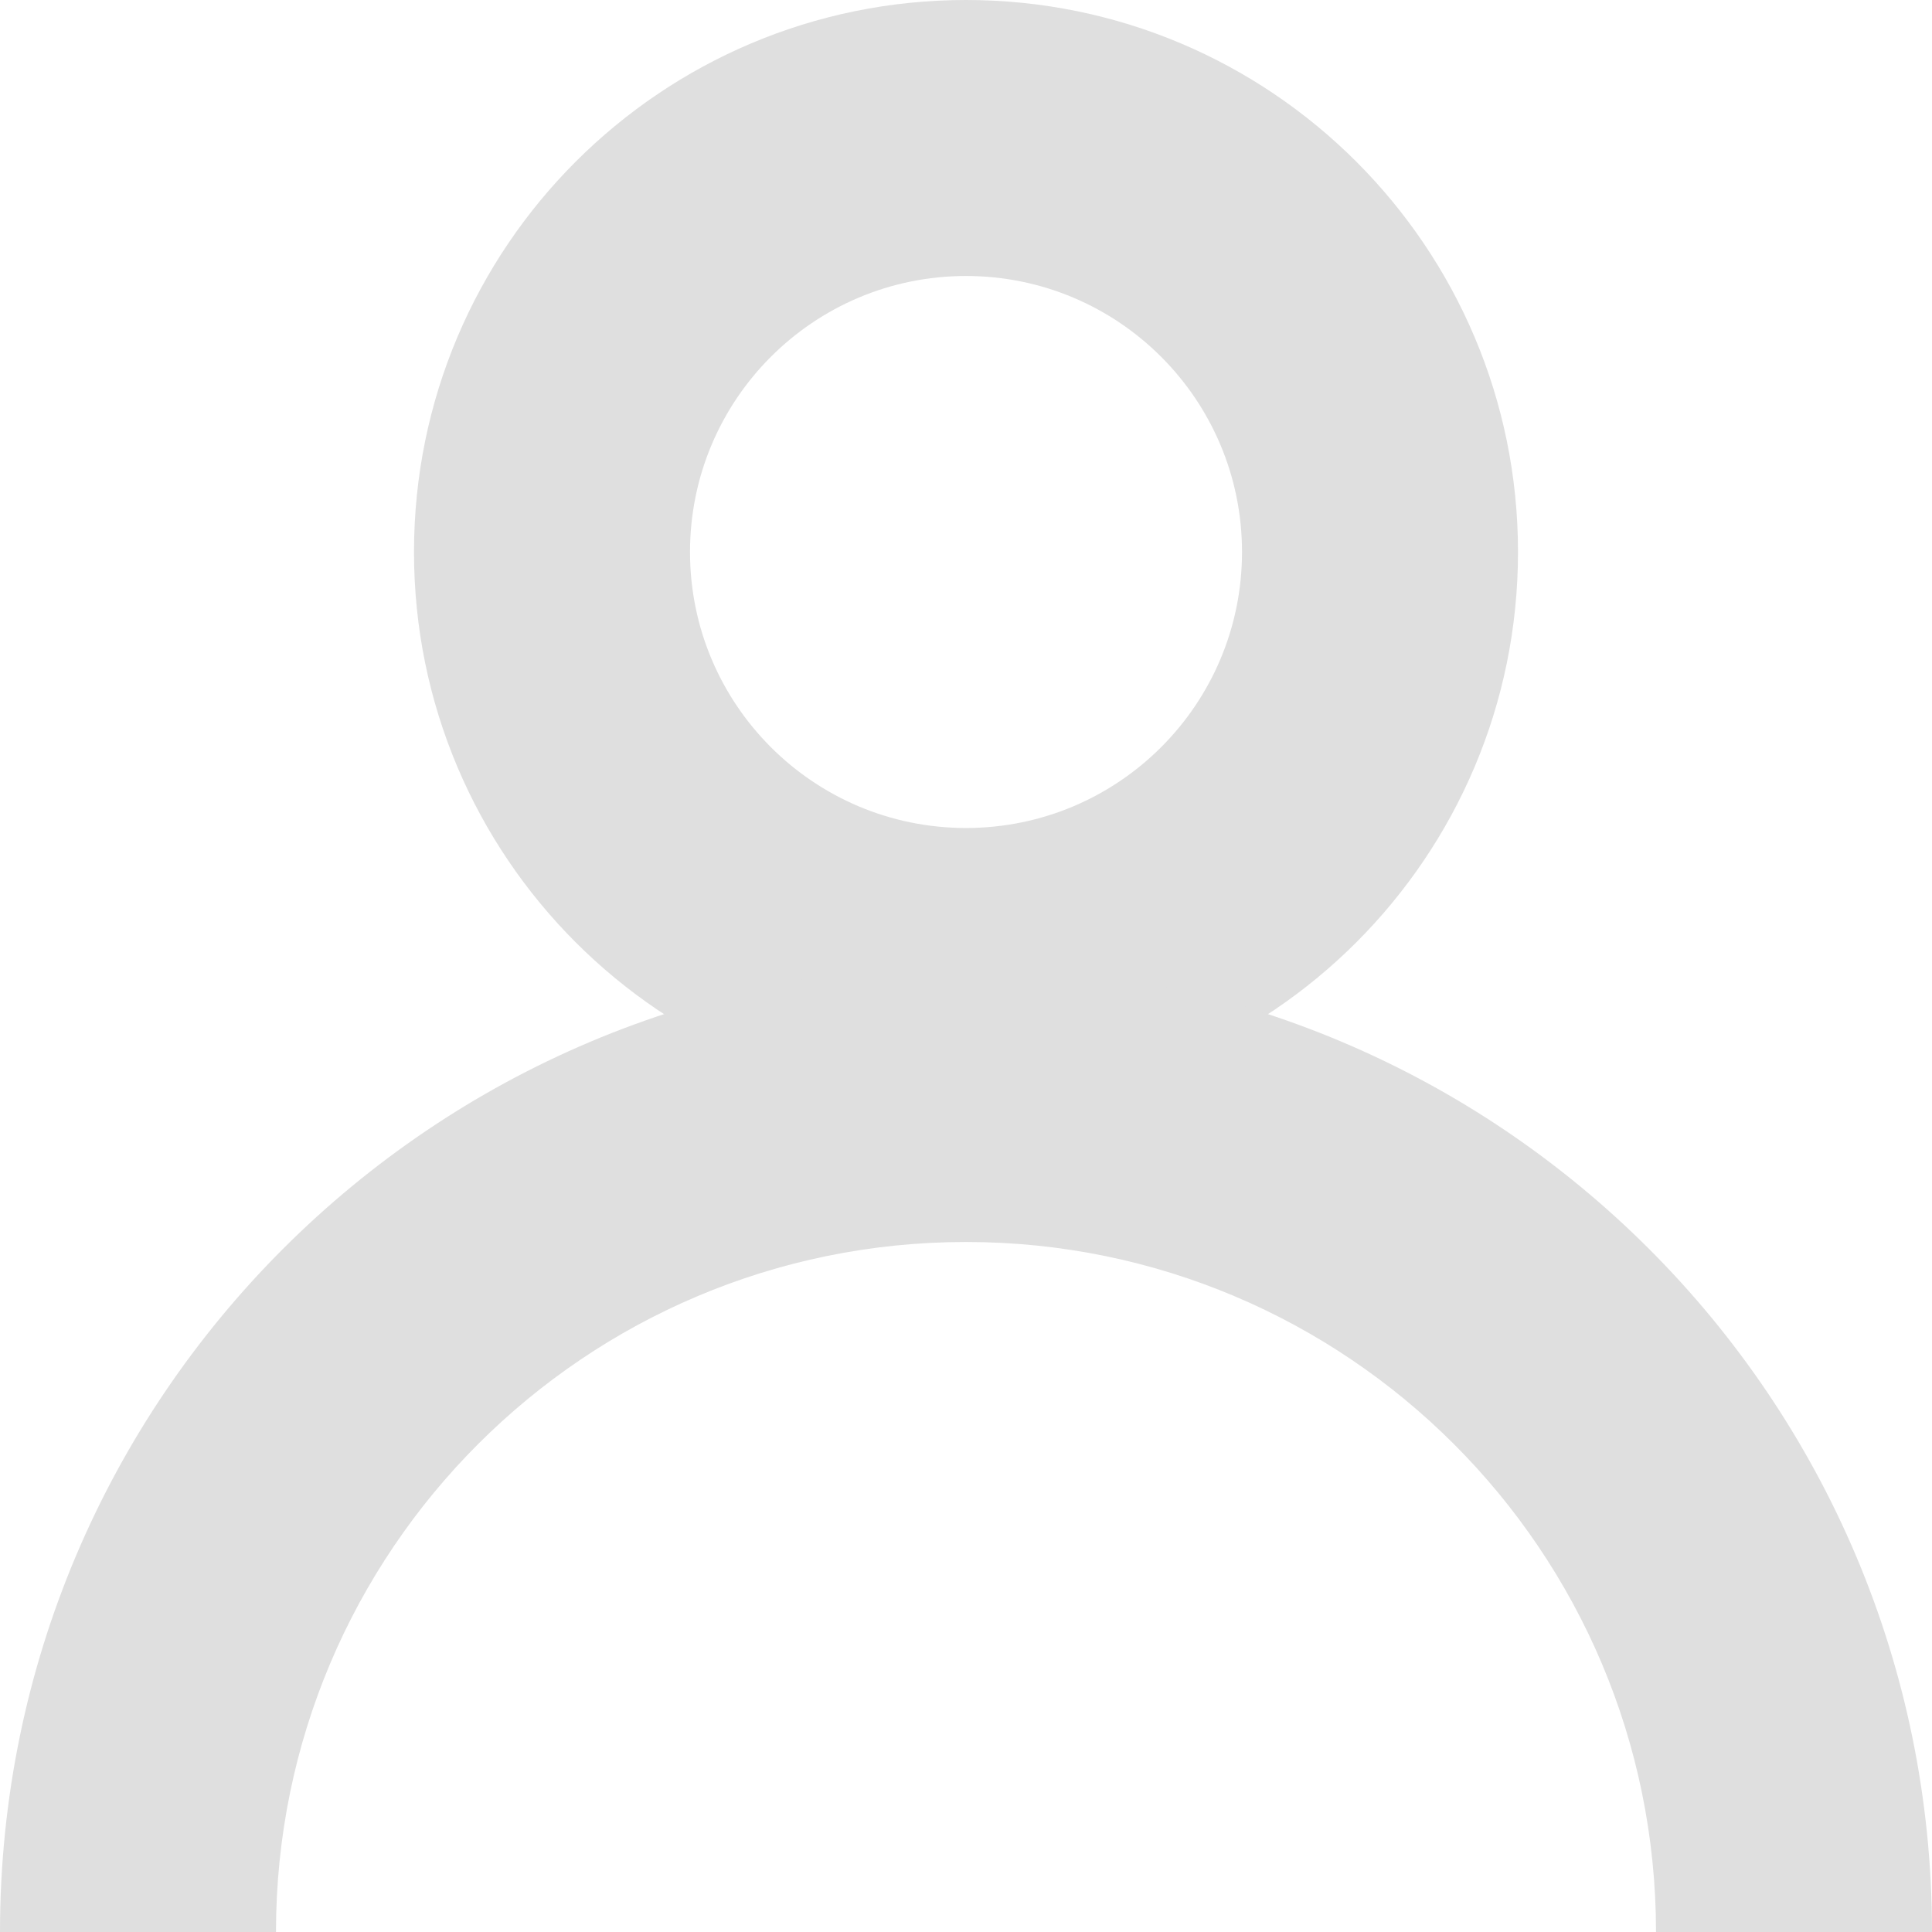 <svg xmlns="http://www.w3.org/2000/svg" width="74" height="74" fill="none" viewBox="0 0 74 74"><path fill="#DFDFDF" fill-rule="evenodd" d="M37 31.714C42.839 31.714 47.572 26.981 47.572 21.143C47.572 15.304 42.839 10.571 37 10.571C31.162 10.571 26.429 15.304 26.429 21.143C26.429 26.981 31.162 31.714 37 31.714ZM37 42.286C48.677 42.286 58.143 32.82 58.143 21.143C58.143 9.466 48.677 0 37 0C25.323 0 15.857 9.466 15.857 21.143C15.857 32.82 25.323 42.286 37 42.286Z" clip-rule="evenodd"/><path fill="#DFDFDF" fill-rule="evenodd" d="M37 47.571C22.404 47.571 10.571 59.404 10.571 74H0C0 53.566 16.566 37 37 37C57.434 37 74 53.566 74 74H63.429C63.429 59.404 51.596 47.571 37 47.571Z" clip-rule="evenodd"/></svg>